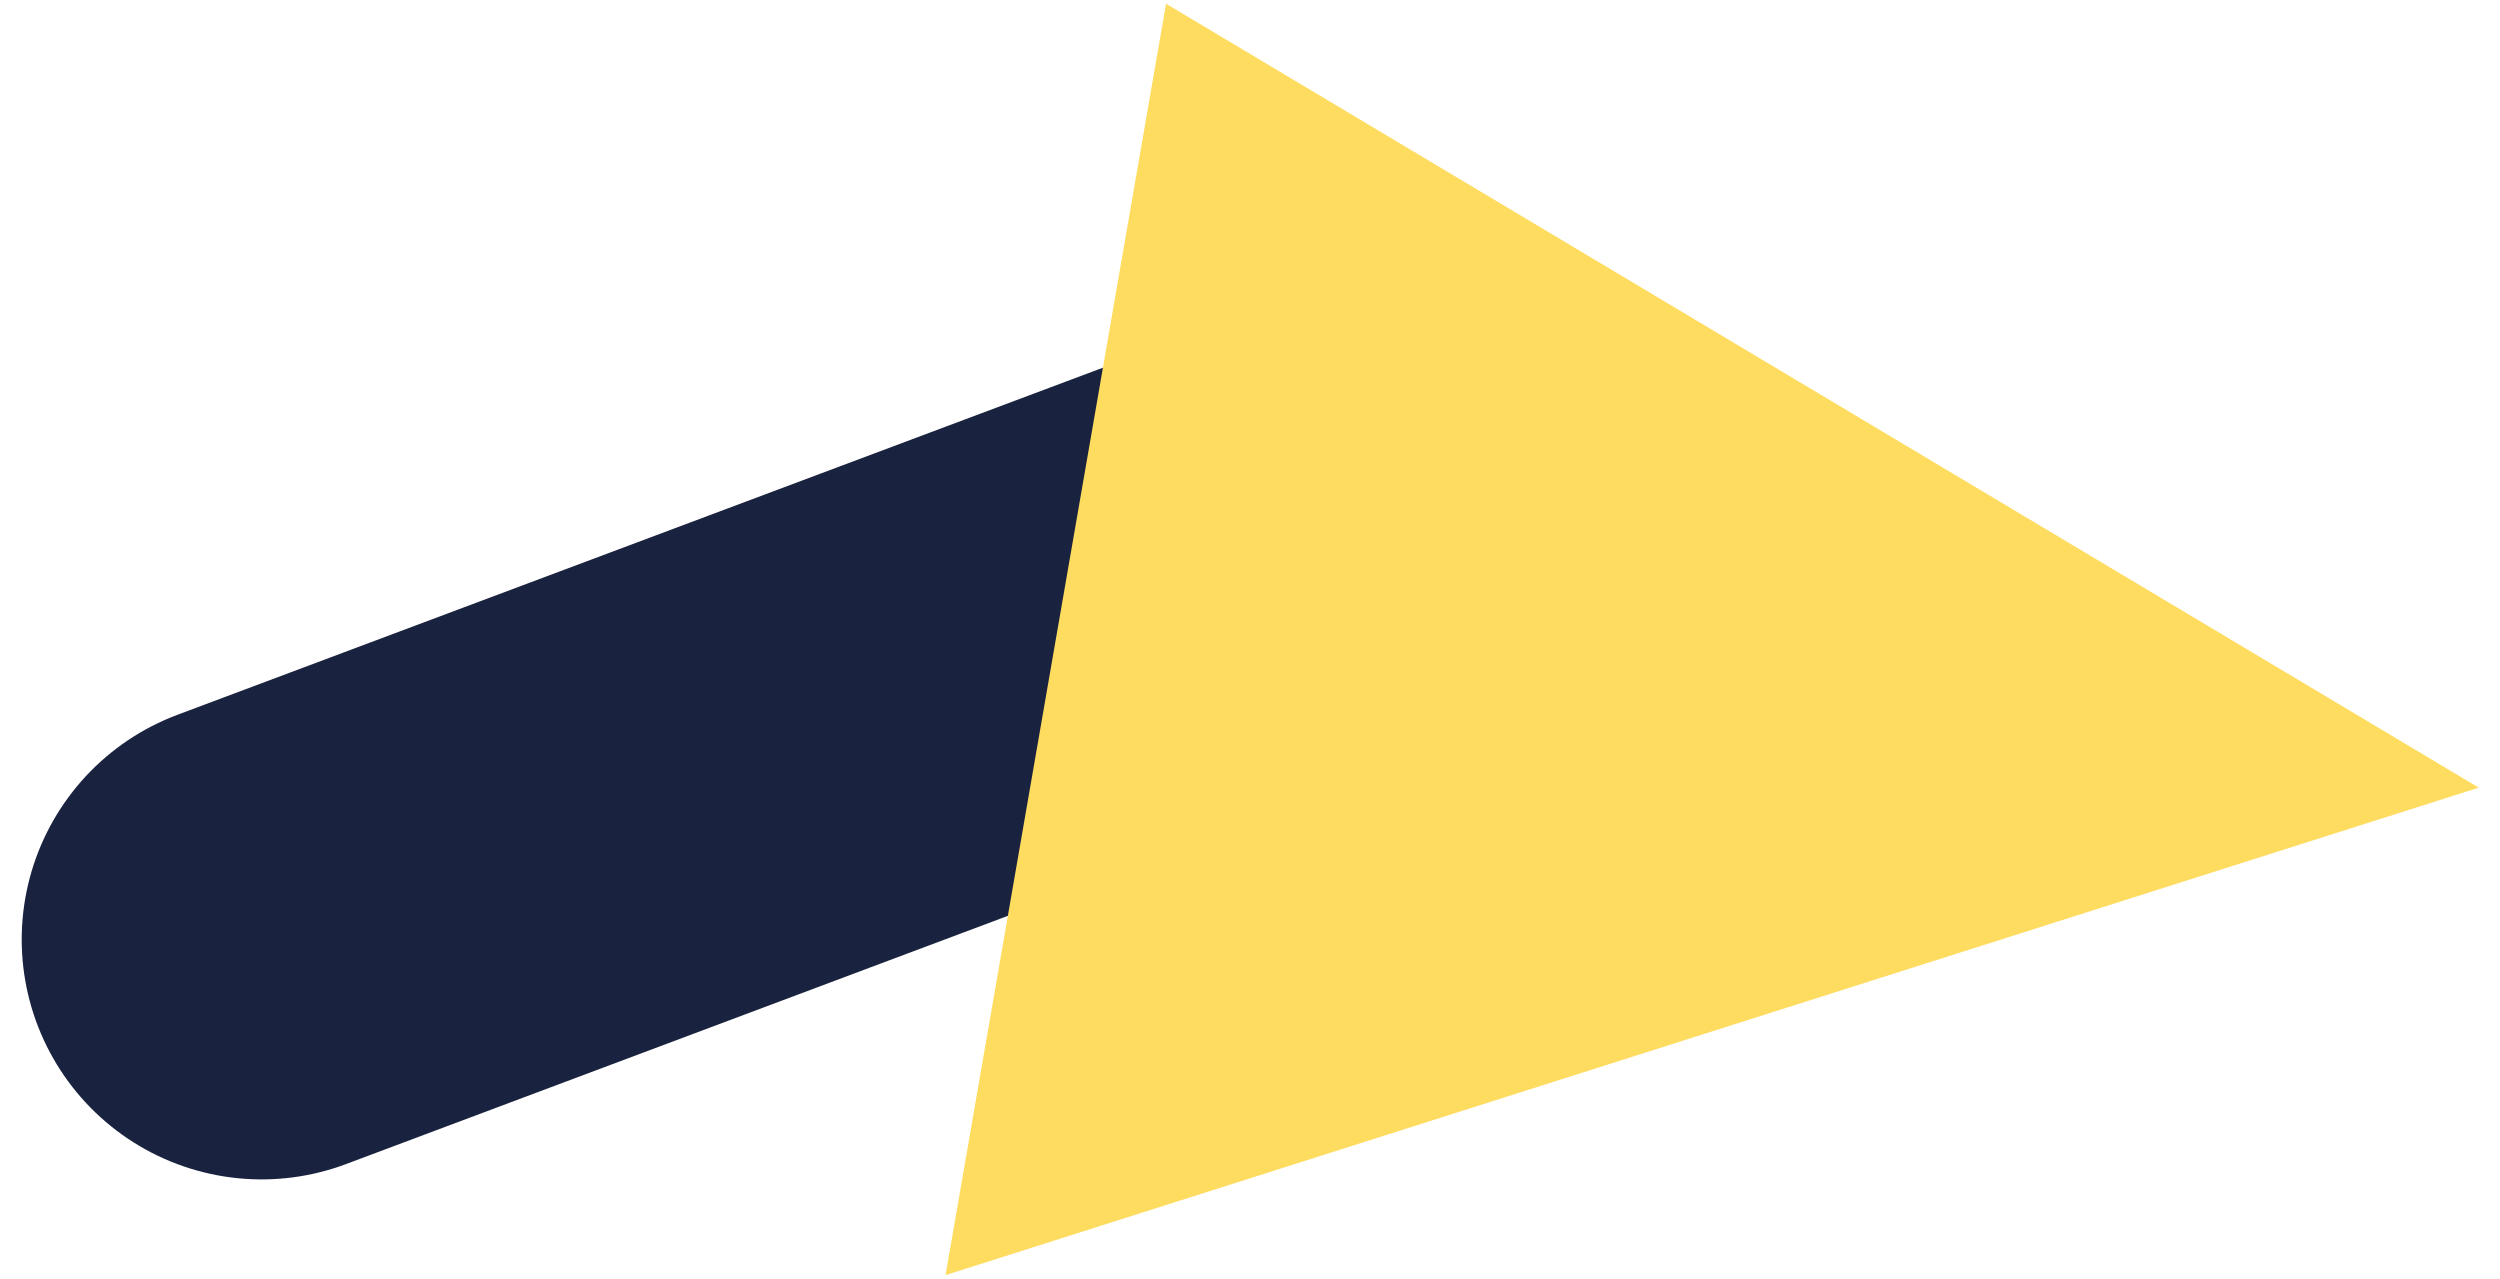 <svg width="86" height="44" viewBox="0 0 86 44" fill="none" xmlns="http://www.w3.org/2000/svg">
<path d="M49.815 17.01L9 32.318" stroke="#19223F" stroke-width="16.507" stroke-miterlimit="10" stroke-linecap="round"/>
<path d="M32.527 43.864L40.112 0.128L85.269 27.095L32.527 43.864Z" fill="#fedc60"/>
</svg>
